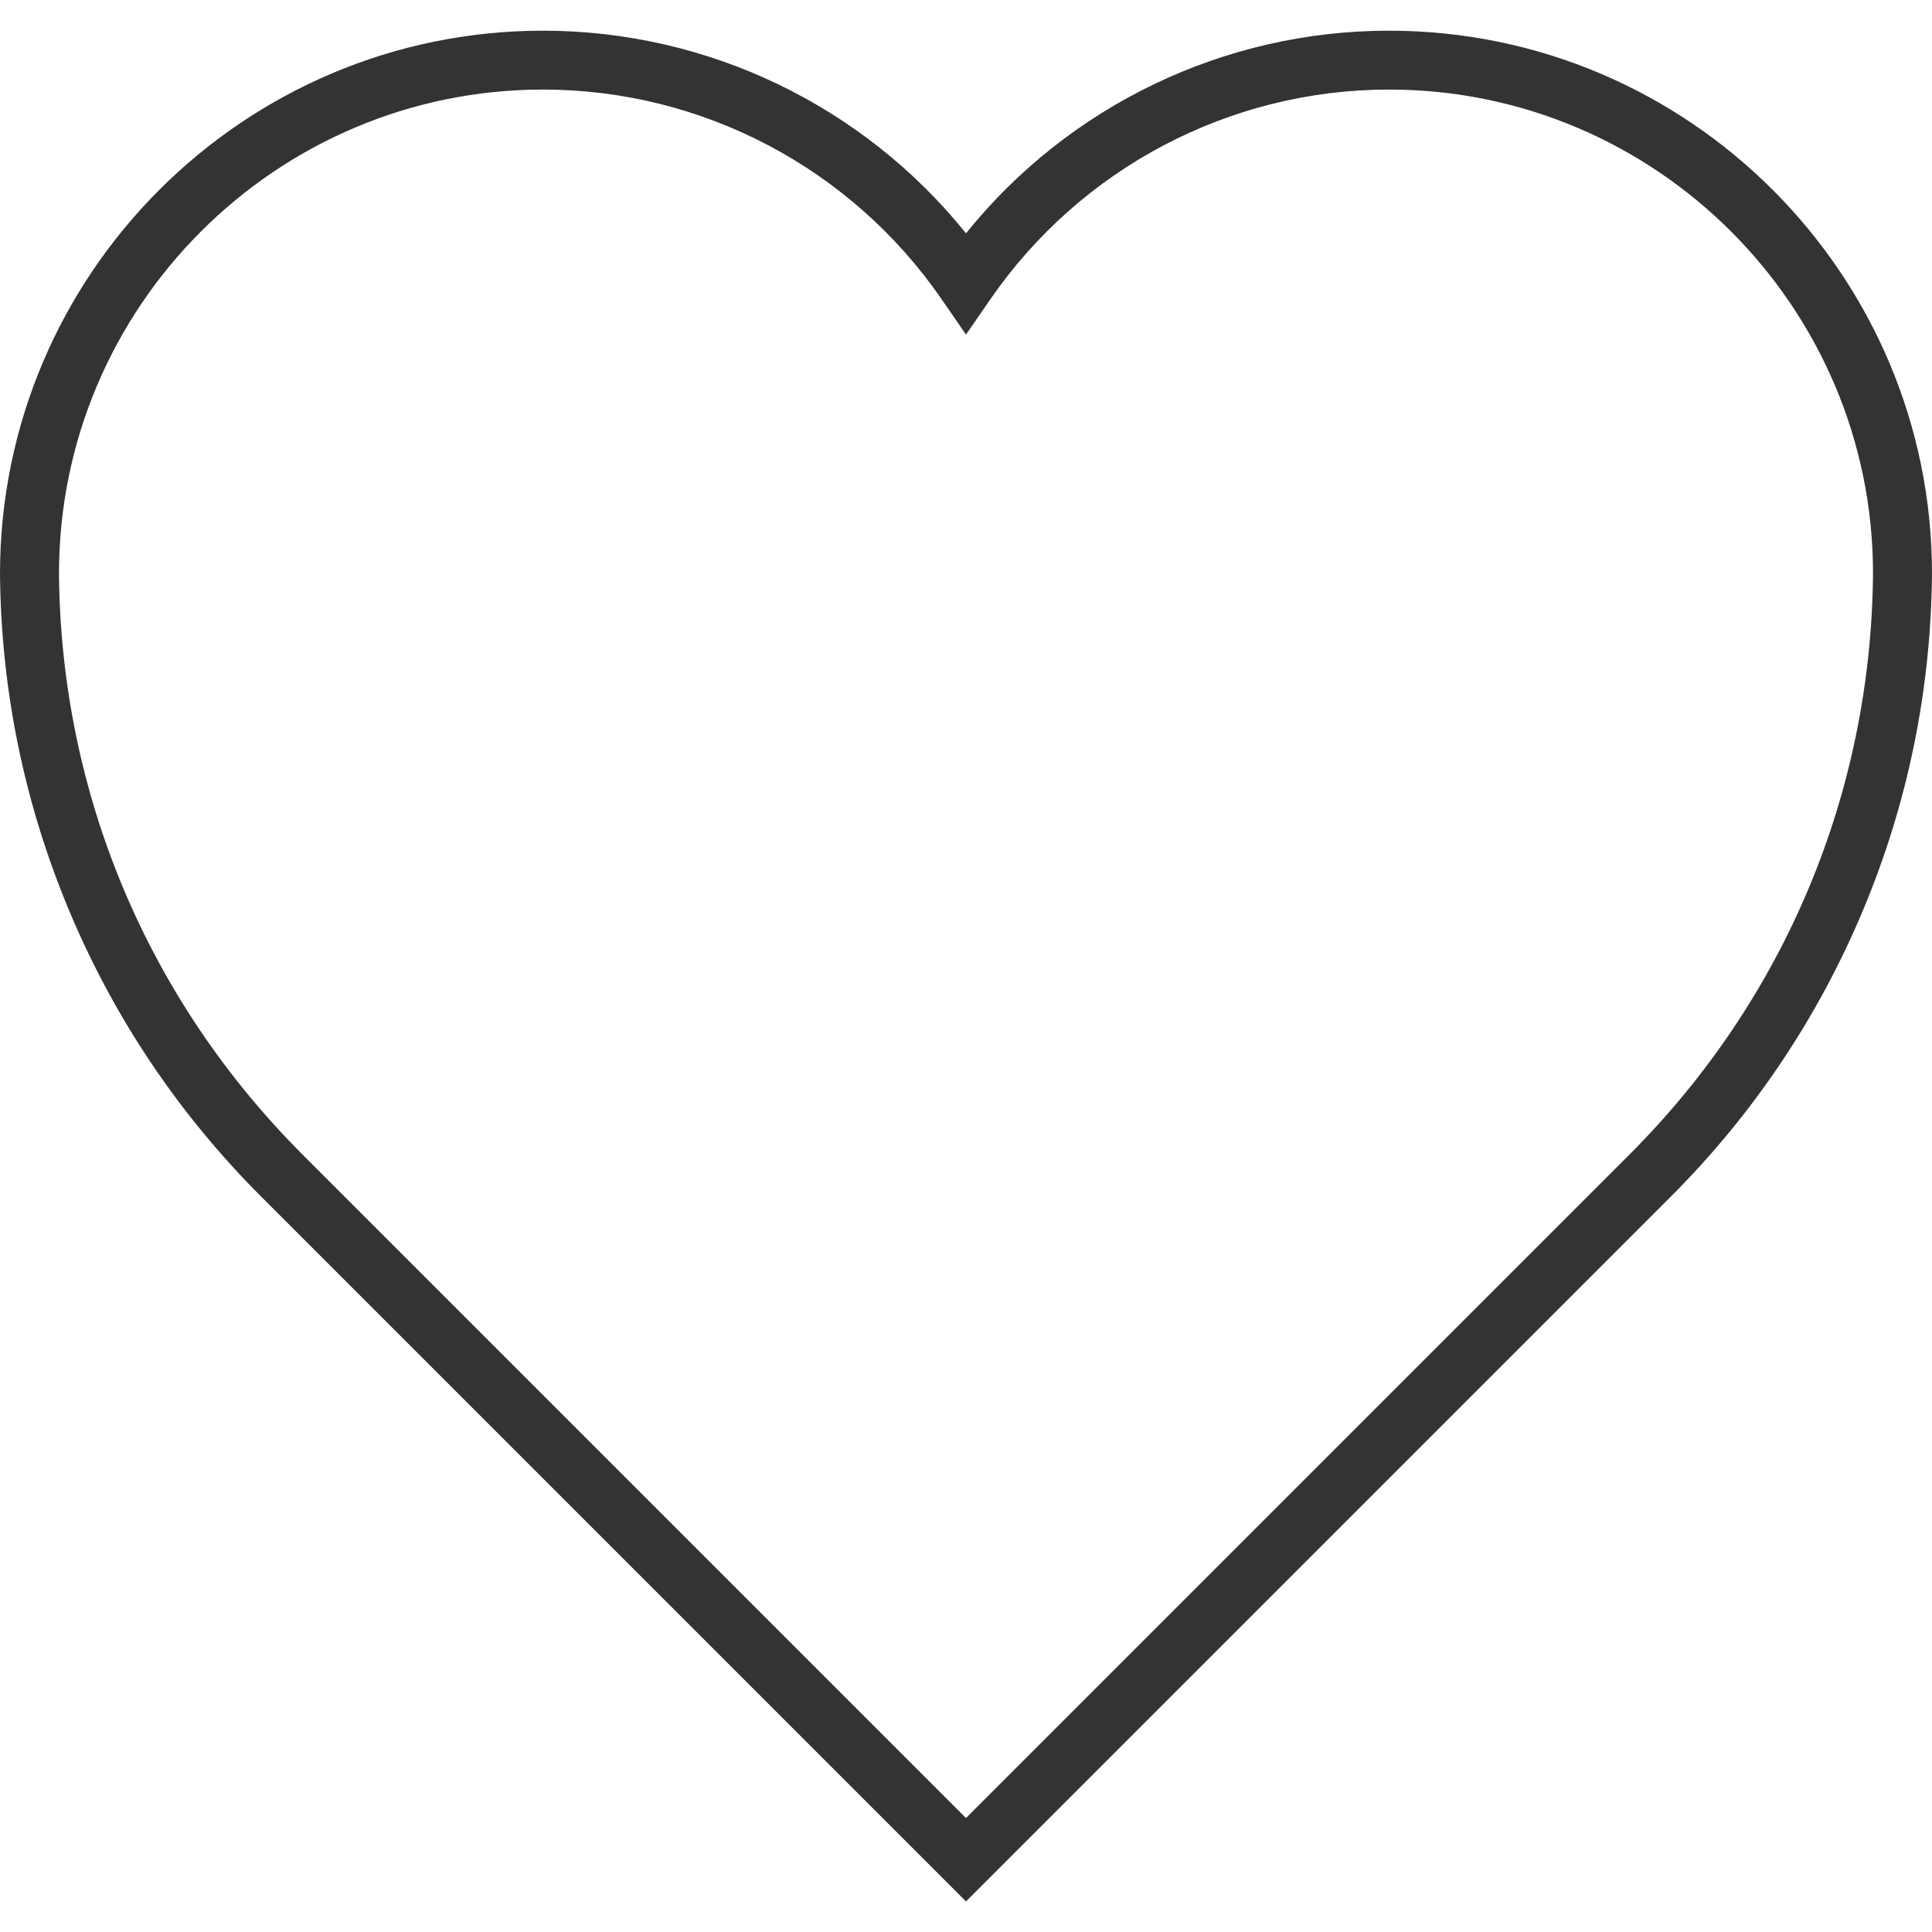 <svg width="17" height="17" viewBox="0 0 17 17" fill="none" xmlns="http://www.w3.org/2000/svg">
<g clip-path="url(#clip0_47_243)">
<path d="M12.222 0.27C10.771 0.27 9.404 0.93 8.5 2.053C7.596 0.93 6.229 0.27 4.778 0.27C2.144 0.27 0 2.413 0 5.05C0.009 6.073 0.214 7.07 0.609 8.014C1.004 8.957 1.572 9.802 2.295 10.526L8.5 16.731L14.705 10.526C15.428 9.802 15.995 8.957 16.391 8.014C16.787 7.07 16.991 6.073 17 5.048C17 2.413 14.856 0.27 12.222 0.27ZM14.338 10.159L8.5 15.997L2.662 10.159C1.296 8.793 0.535 6.977 0.519 5.048C0.519 2.699 2.43 0.788 4.778 0.788C6.178 0.788 7.49 1.478 8.286 2.634L8.5 2.944L8.714 2.634C9.511 1.478 10.822 0.788 12.222 0.788C14.57 0.788 16.481 2.699 16.481 5.046C16.465 6.977 15.704 8.793 14.338 10.159Z" fill="#333333"/>
</g>
<defs>
<clipPath id="clip0_47_243">
<rect width="17" height="17" fill="white"/>
</clipPath>
</defs>
</svg>
